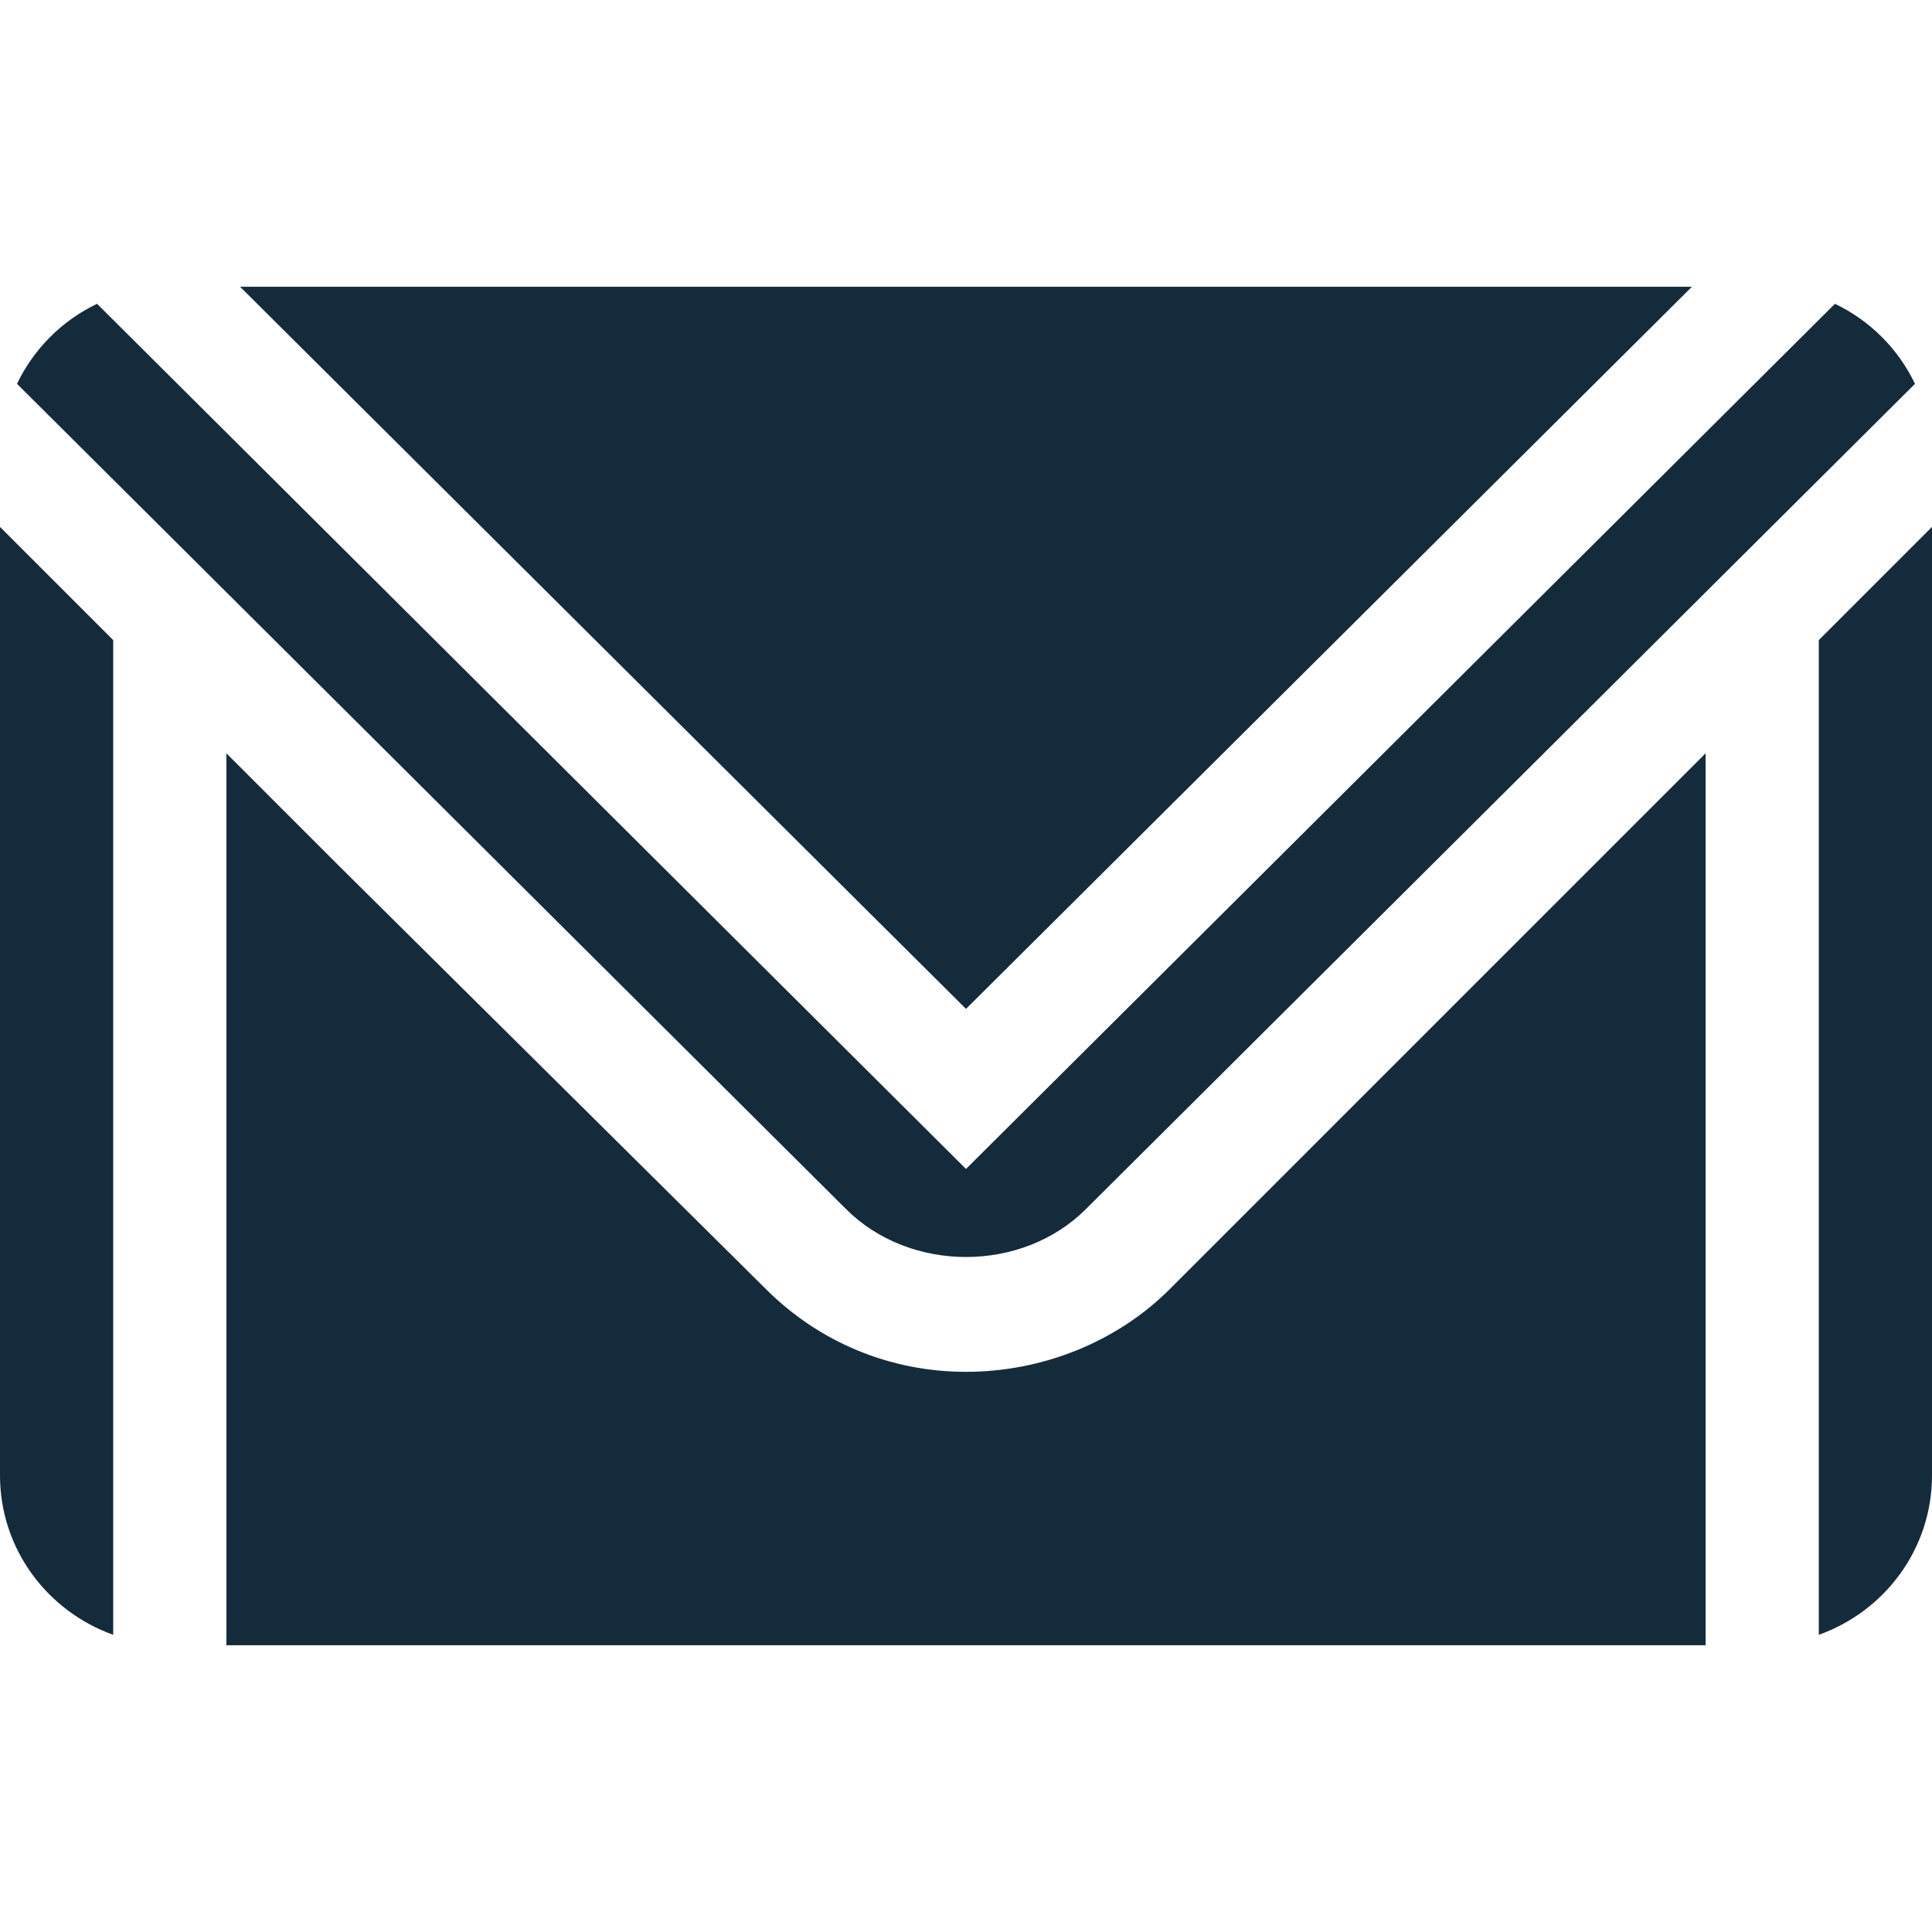 <?xml version="1.0"?>
<svg xmlns="http://www.w3.org/2000/svg" xmlns:xlink="http://www.w3.org/1999/xlink" xmlns:svgjs="http://svgjs.com/svgjs" version="1.1" width="512" height="512" x="0" y="0" viewBox="0 0 512 512" style="enable-background:new 0 0 512 512" xml:space="preserve" class=""><g>
<g xmlns="http://www.w3.org/2000/svg">
	<g>
		<path d="M486.279,80.51L256,309.789L25.721,80.51C16.437,84.952,8.952,92.437,4.51,101.721l219.674,218.674    c16.963,16.963,46.685,16.963,63.618,0L507.49,101.719C503.048,92.436,495.563,84.952,486.279,80.51z" fill="#142b3b" data-original="#000000" style="" class=""/>
	</g>
</g>
<g xmlns="http://www.w3.org/2000/svg">
	<g>
		<polygon points="63.633,76 256,267.367 448.367,76   " fill="#142b3b" data-original="#000000" style="" class=""/>
	</g>
</g>
<g xmlns="http://www.w3.org/2000/svg">
	<g>
		<path d="M0,139.635V391c0,19.53,12.578,36.024,30,42.237V169.635L0,139.635z" fill="#142b3b" data-original="#000000" style="" class=""/>
	</g>
</g>
<g xmlns="http://www.w3.org/2000/svg">
	<g>
		<path d="M422,229.633L310.027,341.605c-14.135,14.151-33.959,21.944-54.027,21.944s-38.892-7.793-53.042-21.943L90,229.638    l-30-30.002V436c143.19,0,248.741,0,392,0V199.633L422,229.633z" fill="#142b3b" data-original="#000000" style="" class=""/>
	</g>
</g>
<g xmlns="http://www.w3.org/2000/svg">
	<g>
		<path d="M482,169.633v263.604c17.422-6.213,30-22.707,30-42.237V139.633L482,169.633z" fill="#142b3b" data-original="#000000" style="" class=""/>
	</g>
</g>
<g xmlns="http://www.w3.org/2000/svg">
</g>
<g xmlns="http://www.w3.org/2000/svg">
</g>
<g xmlns="http://www.w3.org/2000/svg">
</g>
<g xmlns="http://www.w3.org/2000/svg">
</g>
<g xmlns="http://www.w3.org/2000/svg">
</g>
<g xmlns="http://www.w3.org/2000/svg">
</g>
<g xmlns="http://www.w3.org/2000/svg">
</g>
<g xmlns="http://www.w3.org/2000/svg">
</g>
<g xmlns="http://www.w3.org/2000/svg">
</g>
<g xmlns="http://www.w3.org/2000/svg">
</g>
<g xmlns="http://www.w3.org/2000/svg">
</g>
<g xmlns="http://www.w3.org/2000/svg">
</g>
<g xmlns="http://www.w3.org/2000/svg">
</g>
<g xmlns="http://www.w3.org/2000/svg">
</g>
<g xmlns="http://www.w3.org/2000/svg">
</g>
</g></svg>
